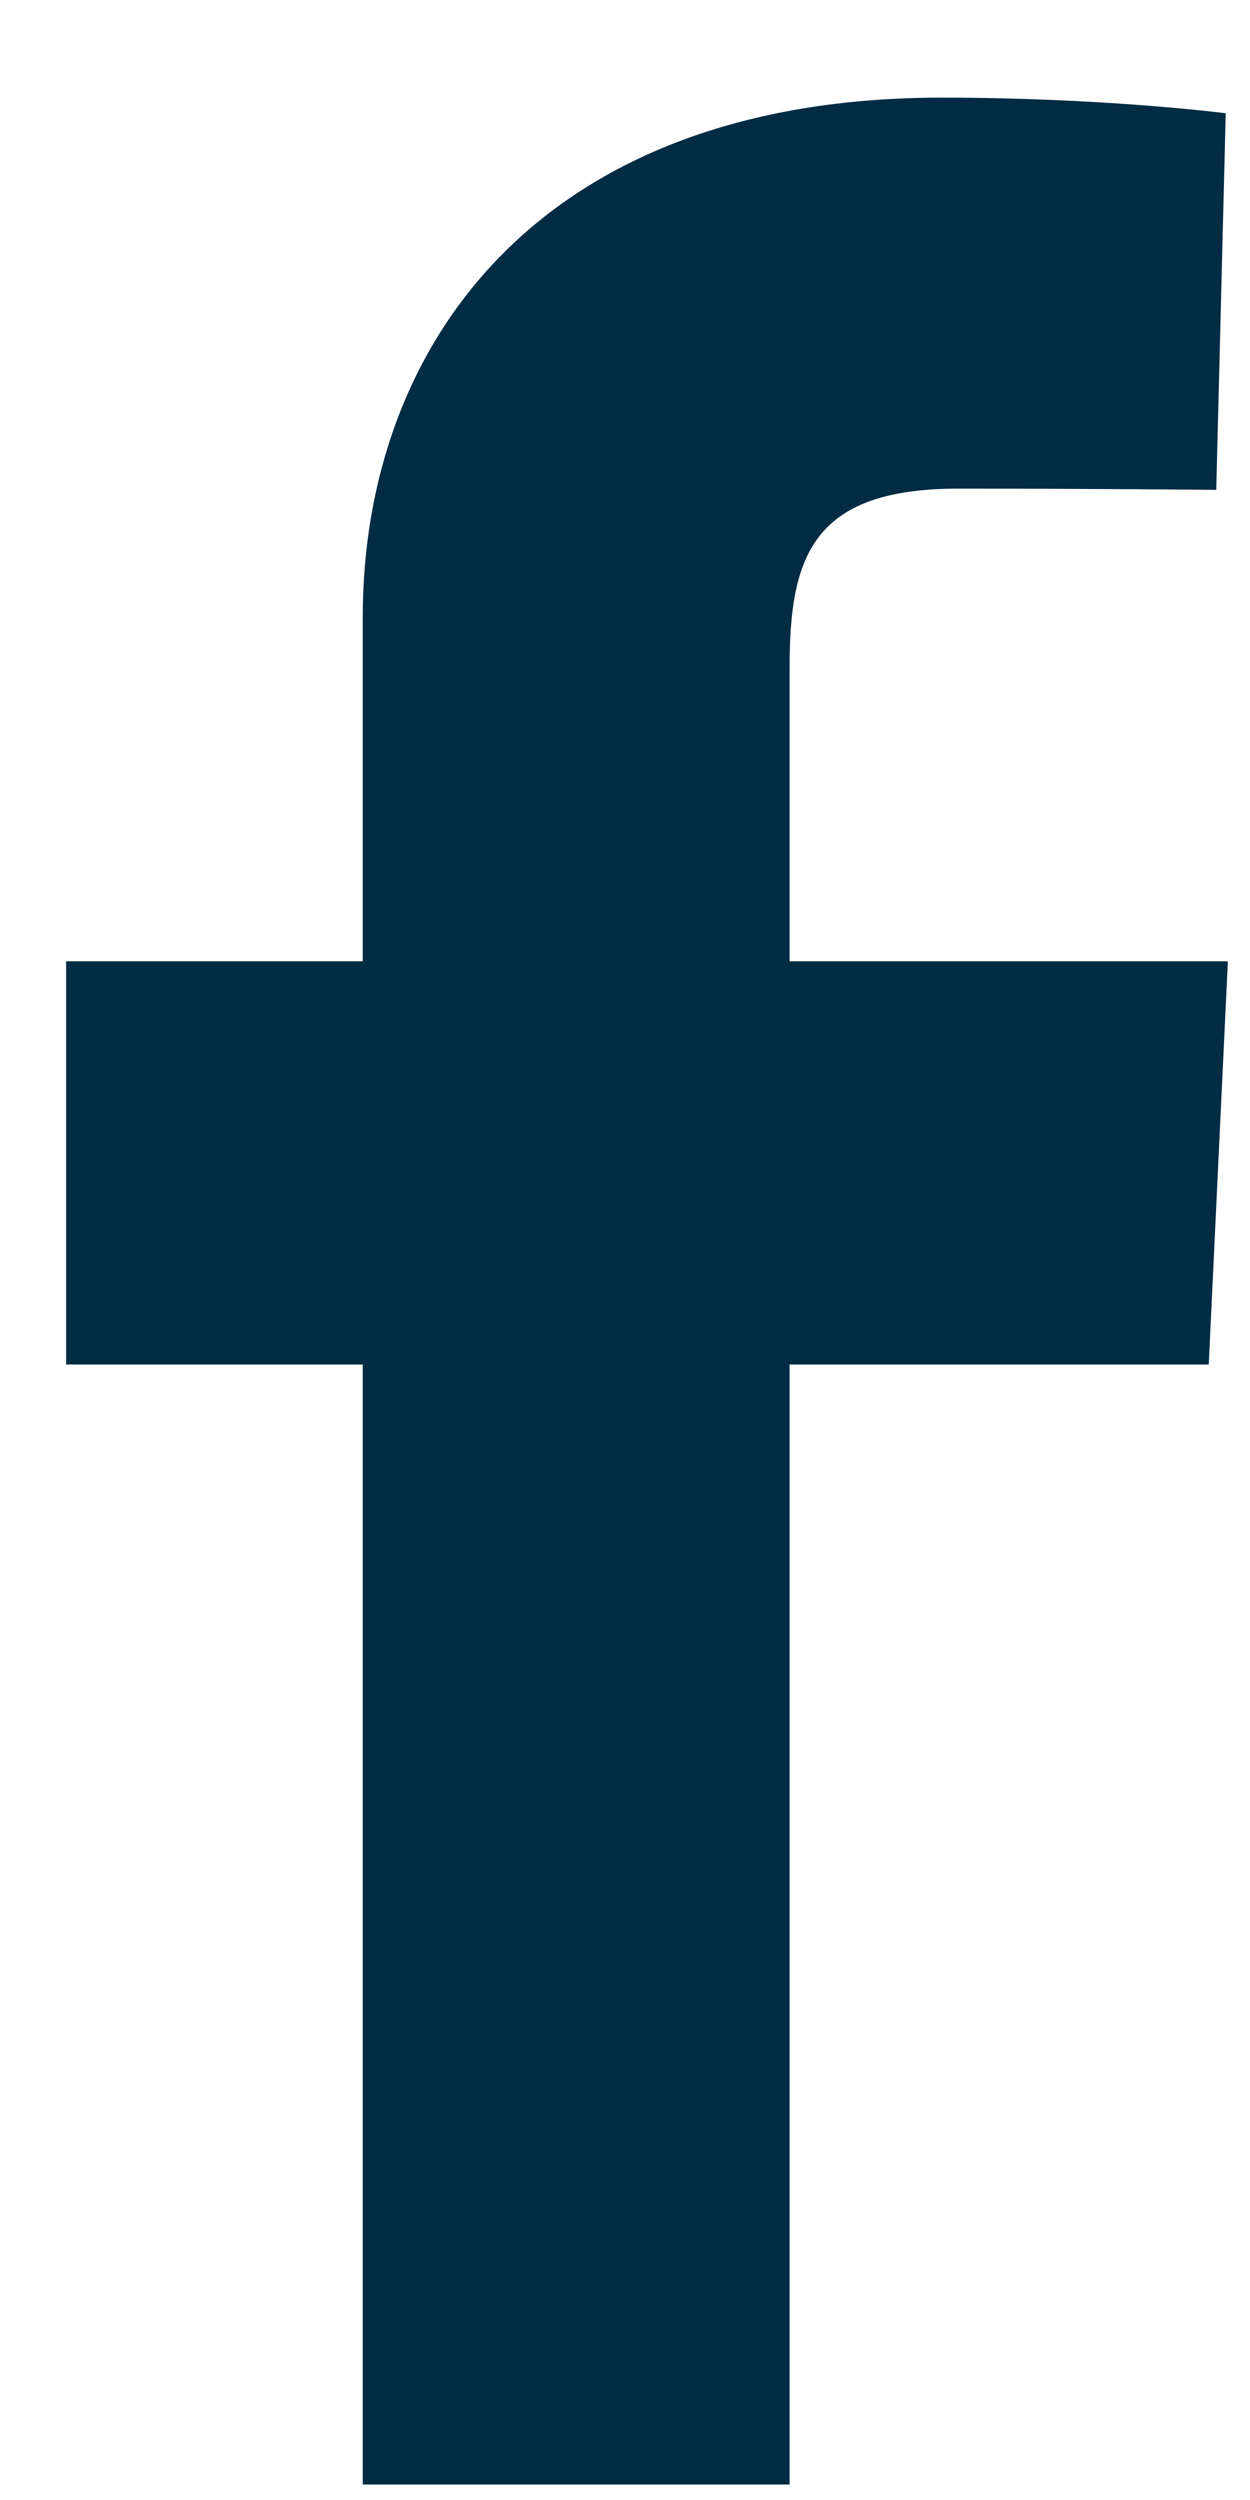 <svg width="10" height="20" viewBox="0 0 10 20" fill="none" xmlns="http://www.w3.org/2000/svg">
<g id="brandico:facebook" clip-path="url(#clip0_1686_62465)">
<path id="Vector" d="M2.902 19.877V10.916H0.529V7.69H2.902V4.935C2.902 2.77 4.303 0.781 7.532 0.781C8.839 0.781 9.806 0.906 9.806 0.906L9.73 3.919C9.73 3.919 8.744 3.909 7.668 3.909C6.504 3.909 6.317 4.445 6.317 5.335V7.69H9.823L9.67 10.916H6.317V19.877H2.902Z" fill="#032B44"/>
</g>
<defs>
<clipPath id="clip0_1686_62465">
<rect width="9.293" height="19.095" fill="white" transform="translate(0.529 0.781)"/>
</clipPath>
</defs>
</svg>
